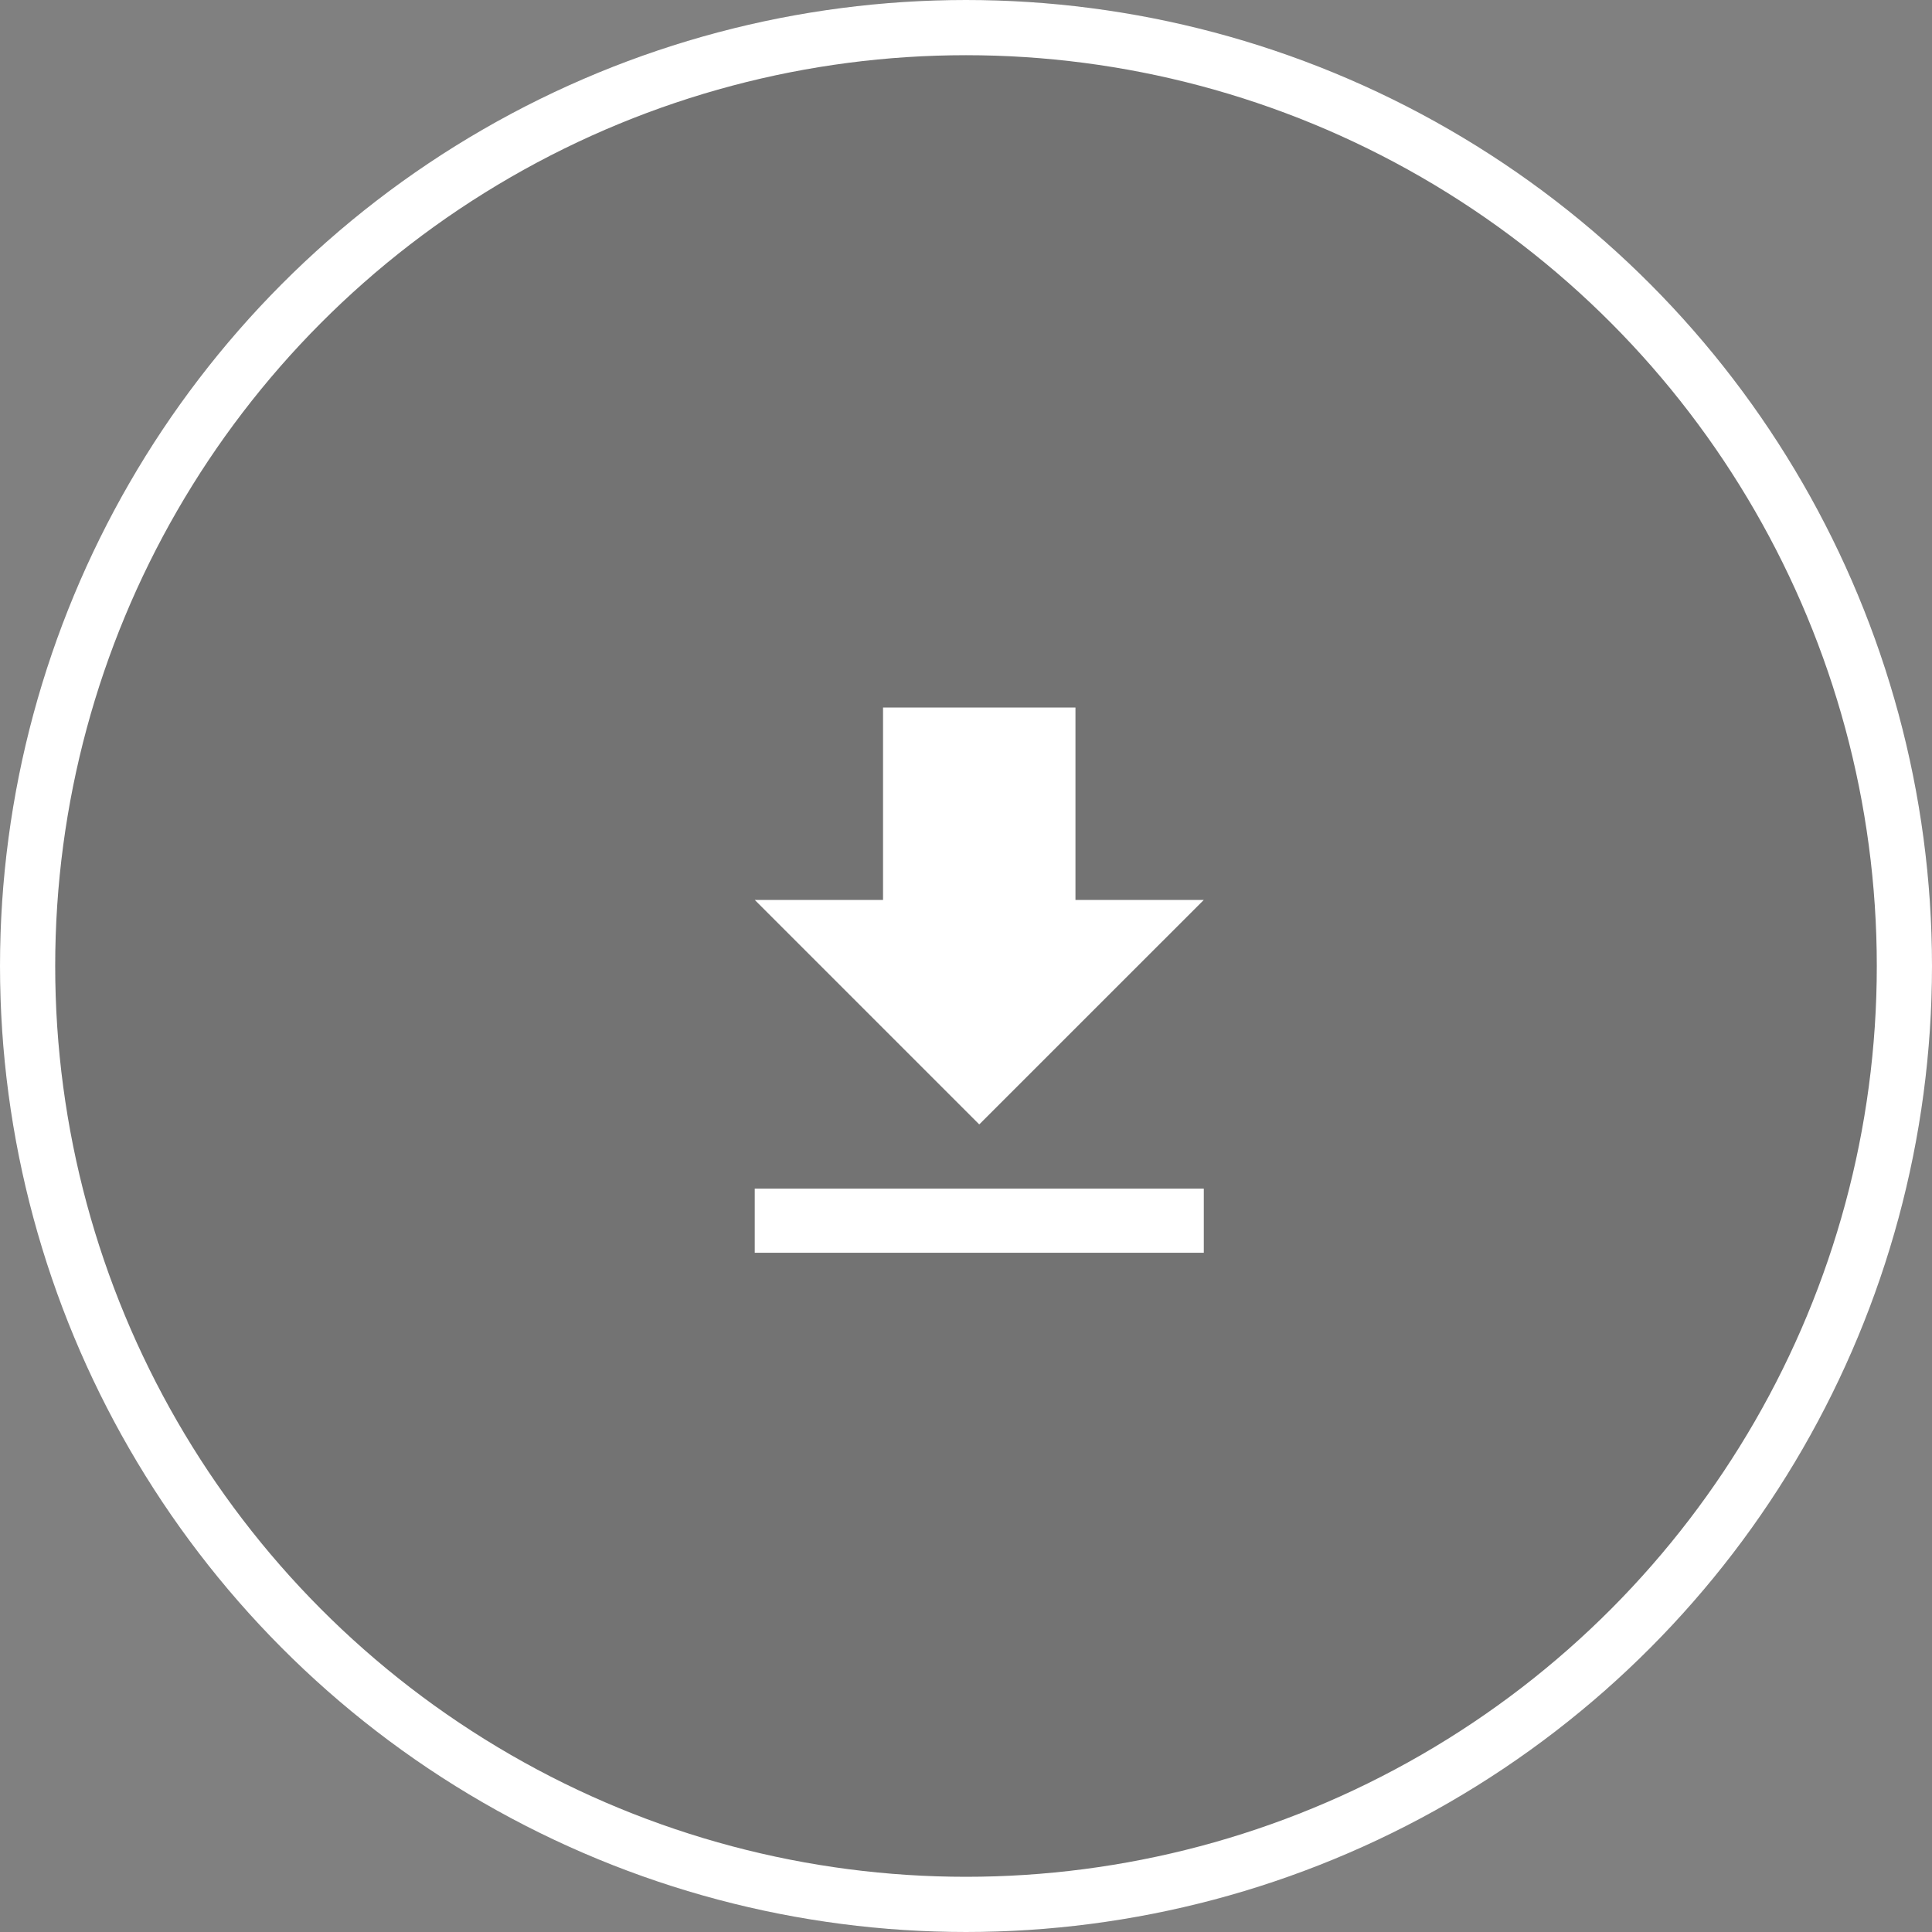 <svg xmlns="http://www.w3.org/2000/svg" width="35" height="35" viewBox="0 0 35 35">
  <rect x="0" y="0" width="35" height="35" fill="#808080" stroke="none"/>
  <g id="Download_Button" data-name="Download Button" transform="translate(-521 -506)">
    <g id="Ellipse_4" data-name="Ellipse 4" transform="translate(521 506)" fill="rgba(0,0,0,0.1)" stroke="#fff" stroke-width="1">
      <circle cx="17.5" cy="17.5" r="17.5" stroke="none"/>
      <circle cx="17.5" cy="17.5" r="17" fill="none"/>
    </g>
    <g id="download-button" transform="translate(496.423 518.817)">
      <g id="file-download" transform="translate(38.25)">
        <path id="Path_4" data-name="Path 4" d="M46.385,3.486H44.06V0H40.574V3.486H38.25l4.067,4.067ZM38.25,8.716V9.878h8.135V8.716Z" transform="translate(-38.25)" fill="#fff"/>
      </g>
    </g>
  </g>
</svg>
